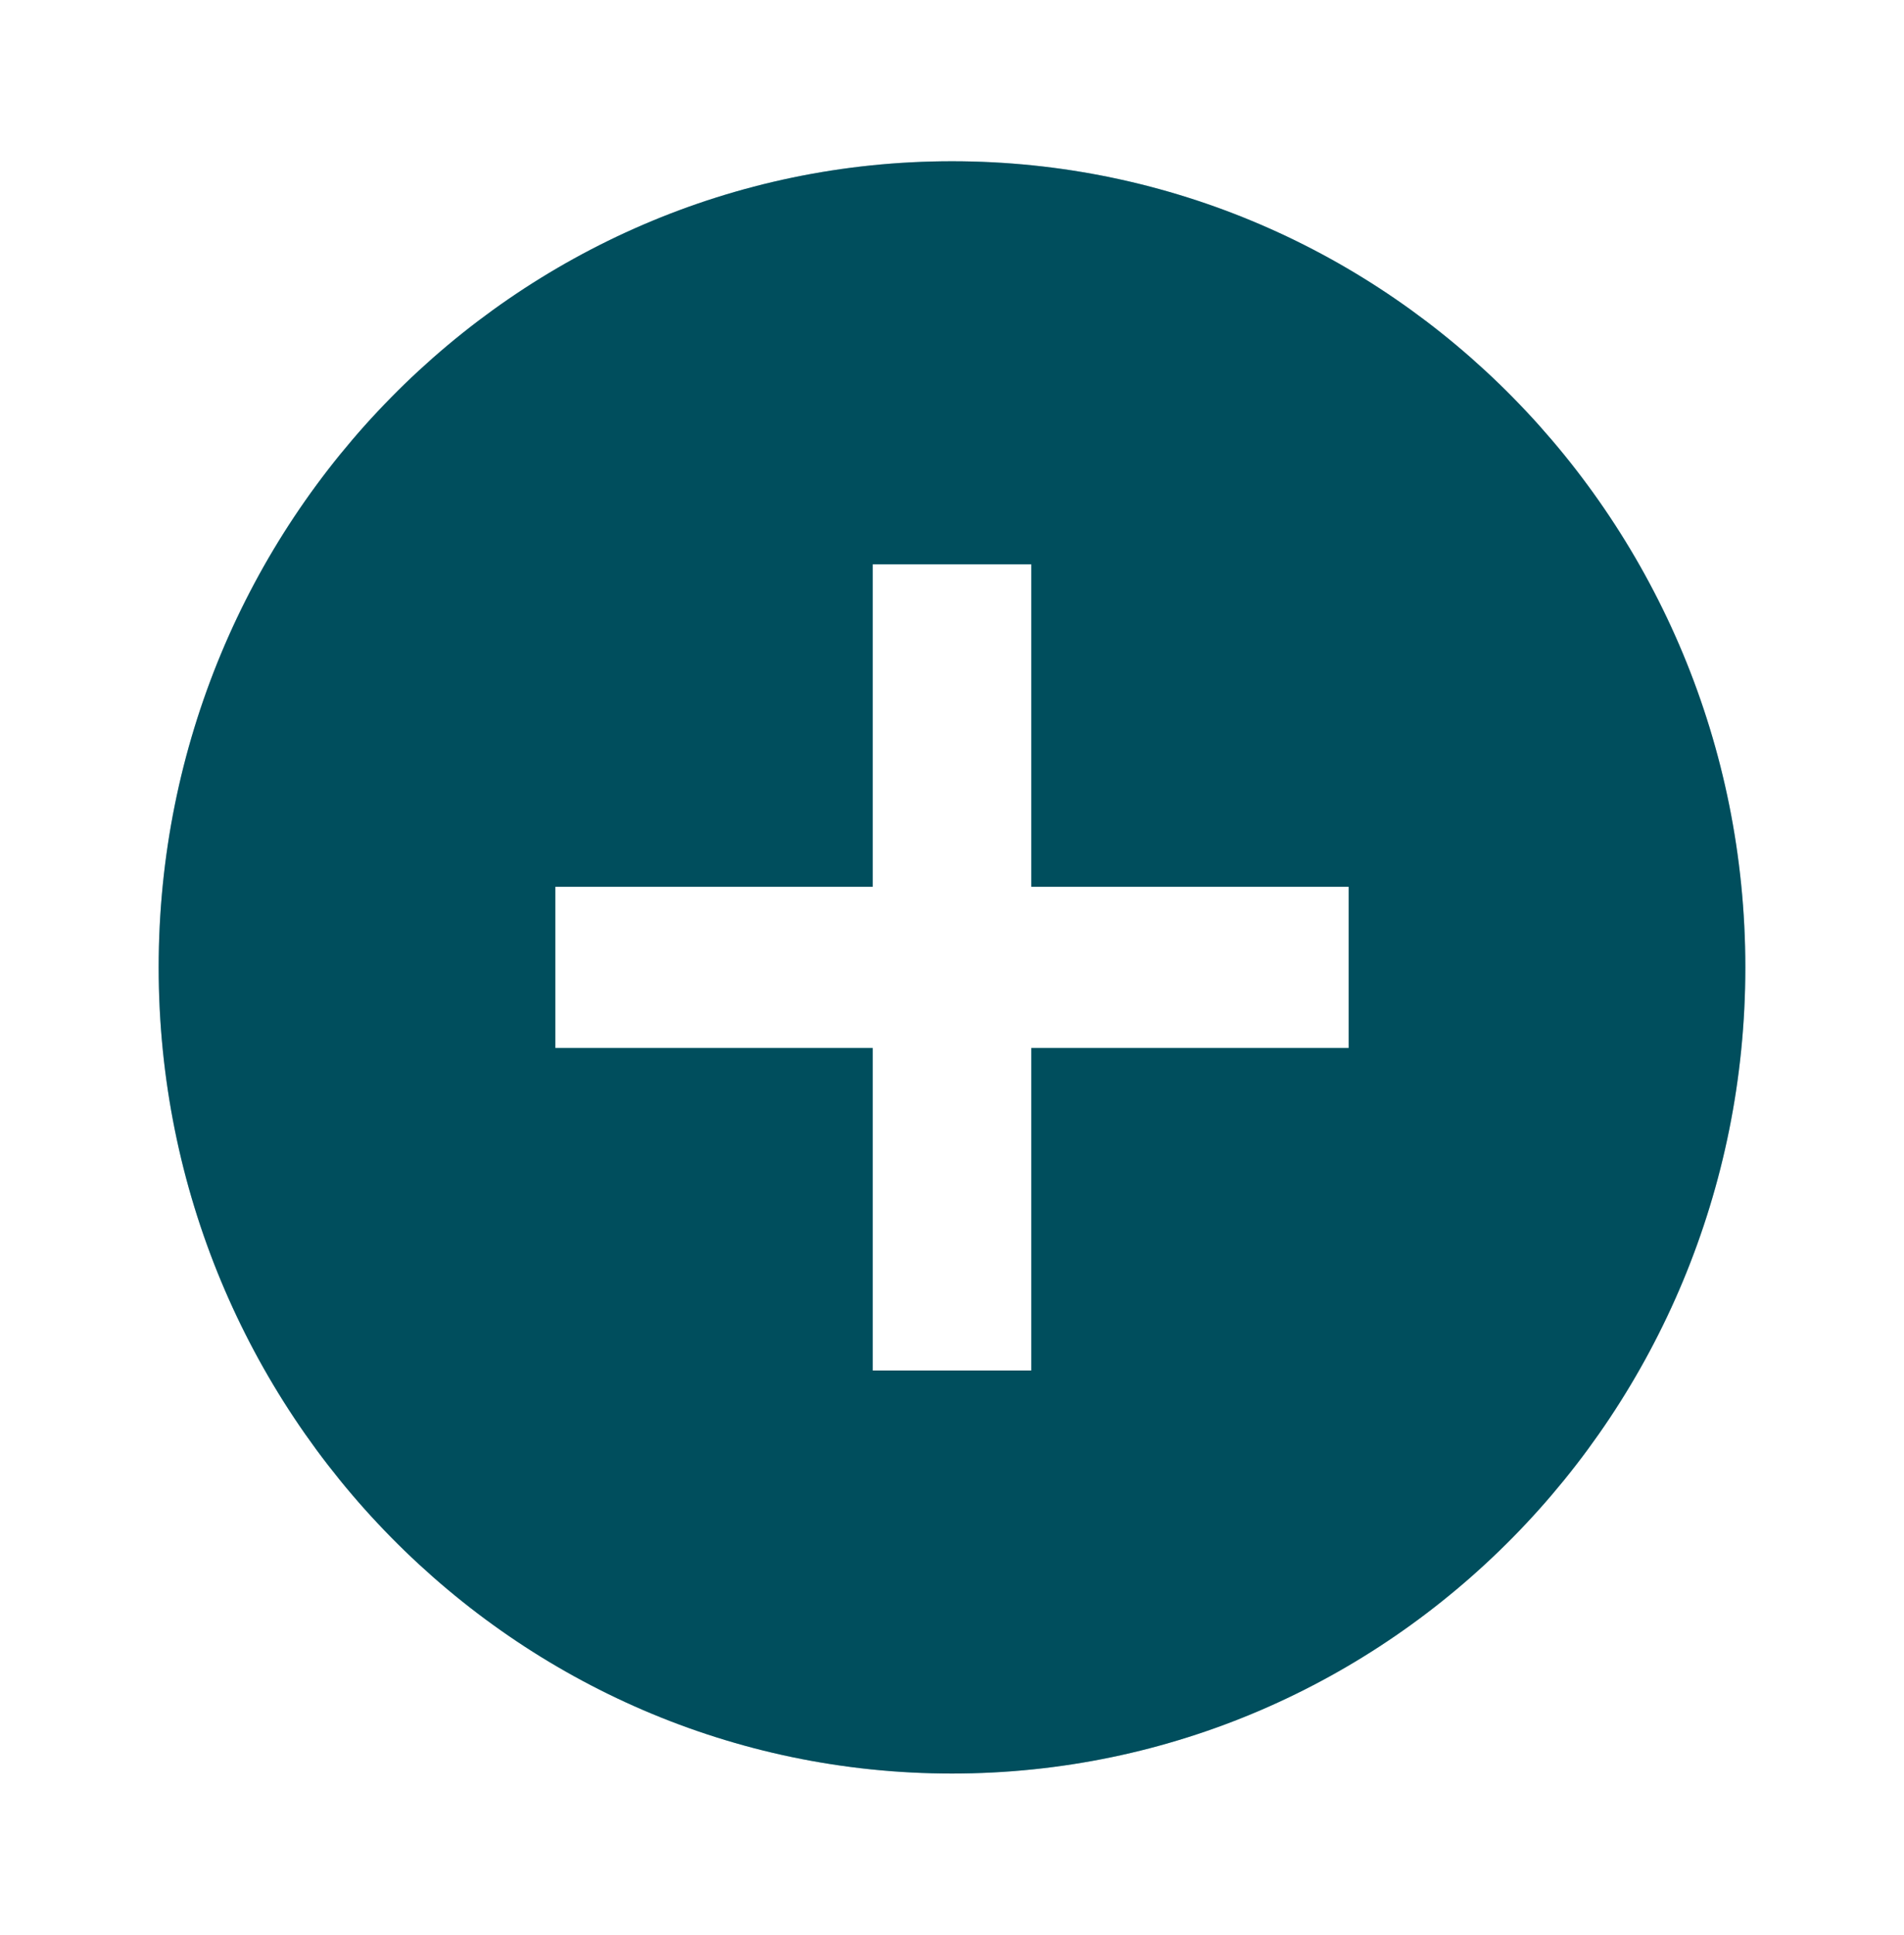 <svg width="63" height="64" viewBox="0 0 63 64" fill="none" xmlns="http://www.w3.org/2000/svg">
<g id="&#240;&#159;&#166;&#134; icon &#34;add circle&#34;">
<g id="Vector">
<path d="M31.5 5.334C17.01 5.334 5.25 17.281 5.25 32.001C5.25 46.721 17.01 58.667 31.5 58.667C45.99 58.667 57.75 46.721 57.75 32.001C57.75 17.281 45.99 5.334 31.5 5.334ZM44.625 34.667H34.125V45.334H28.875V34.667H18.375V29.334H28.875V18.667H34.125V29.334H44.625V34.667Z" fill="#007A91"/>
<path d="M31.5 5.334C17.01 5.334 5.25 17.281 5.25 32.001C5.25 46.721 17.01 58.667 31.5 58.667C45.99 58.667 57.75 46.721 57.75 32.001C57.75 17.281 45.99 5.334 31.5 5.334ZM44.625 34.667H34.125V45.334H28.875V34.667H18.375V29.334H28.875V18.667H34.125V29.334H44.625V34.667Z" fill="black" fill-opacity="0.2"/>
<path d="M31.5 5.334C17.01 5.334 5.25 17.281 5.25 32.001C5.25 46.721 17.01 58.667 31.5 58.667C45.99 58.667 57.75 46.721 57.75 32.001C57.75 17.281 45.99 5.334 31.5 5.334ZM44.625 34.667H34.125V45.334H28.875V34.667H18.375V29.334H28.875V18.667H34.125V29.334H44.625V34.667Z" fill="black" fill-opacity="0.2"/>
</g>
</g>
</svg>
